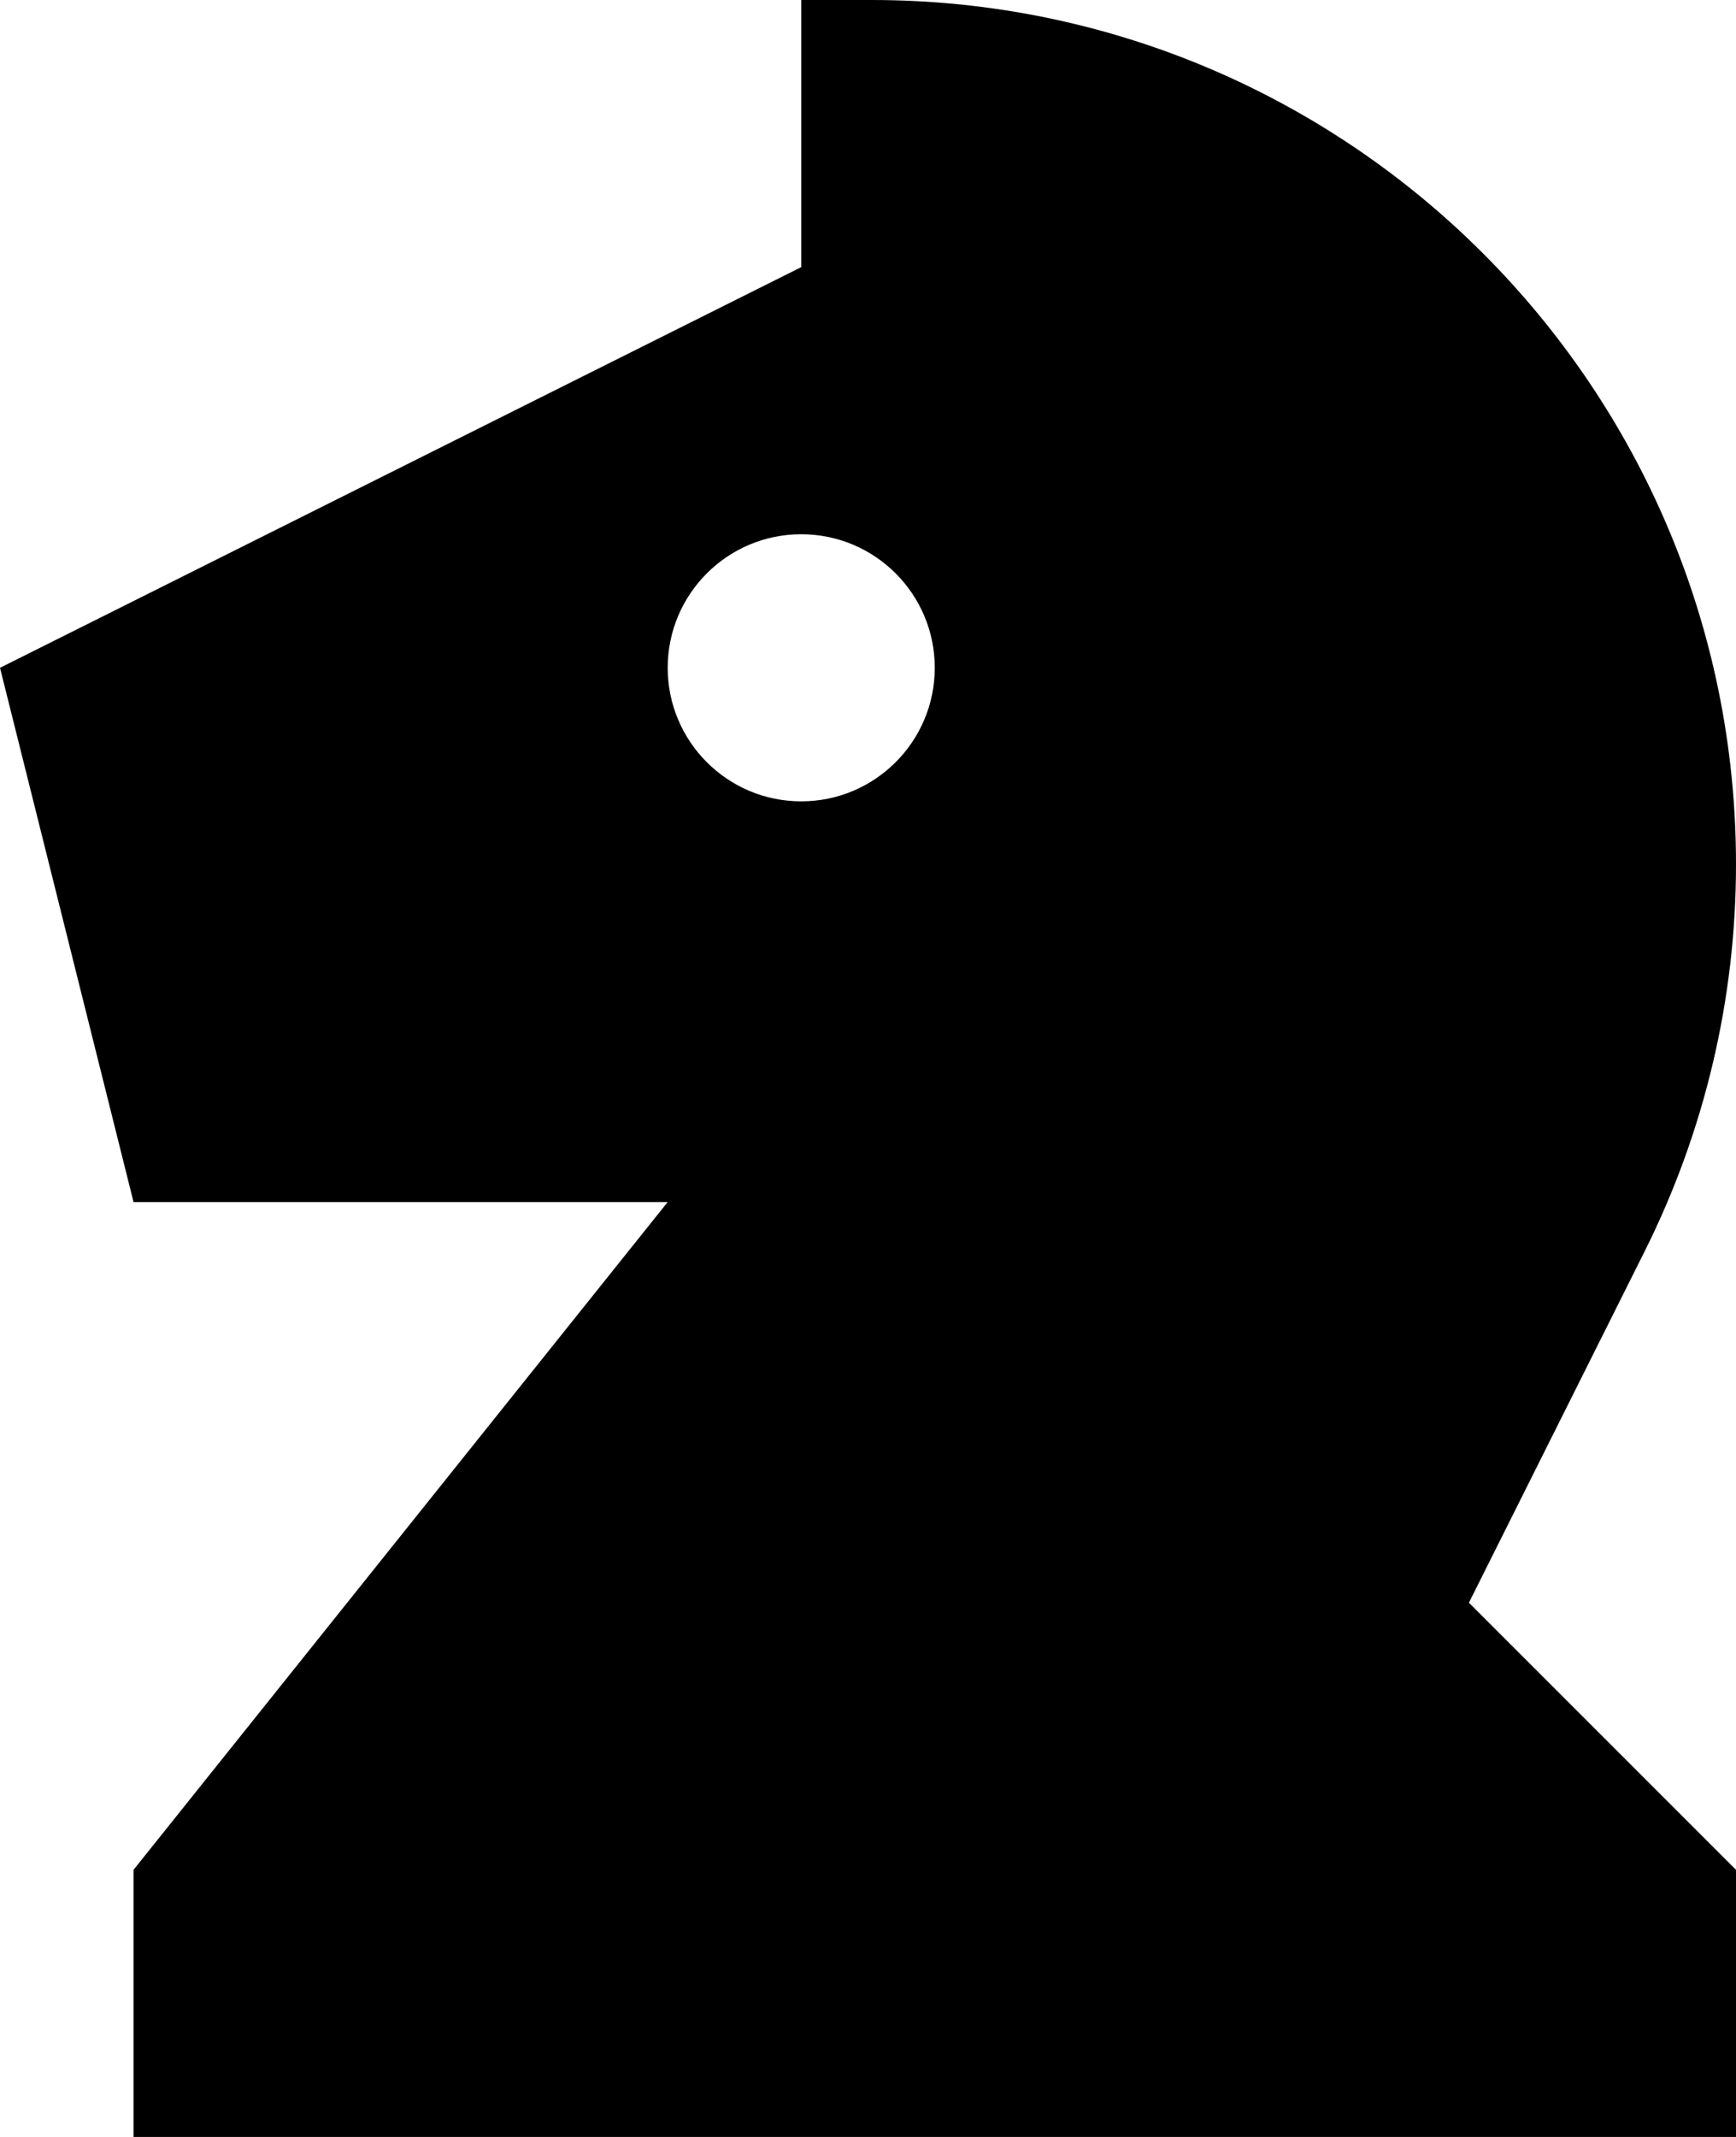 <svg width="13" height="16" viewBox="0 0 13 16" fill="none" xmlns="http://www.w3.org/2000/svg">
<path fill-rule="evenodd" clip-rule="evenodd" d="M12.317 9.367L11 12L13 14V16H1V14L5 9H1L0 5L6 2V0H6.528C10.102 0 13 2.898 13 6.472C13 7.477 12.766 8.468 12.317 9.367ZM5 5C5 5.552 5.448 6 6 6C6.552 6 7 5.552 7 5C7 4.448 6.552 4 6 4C5.448 4 5 4.448 5 5Z" fill="black"/>
</svg>
